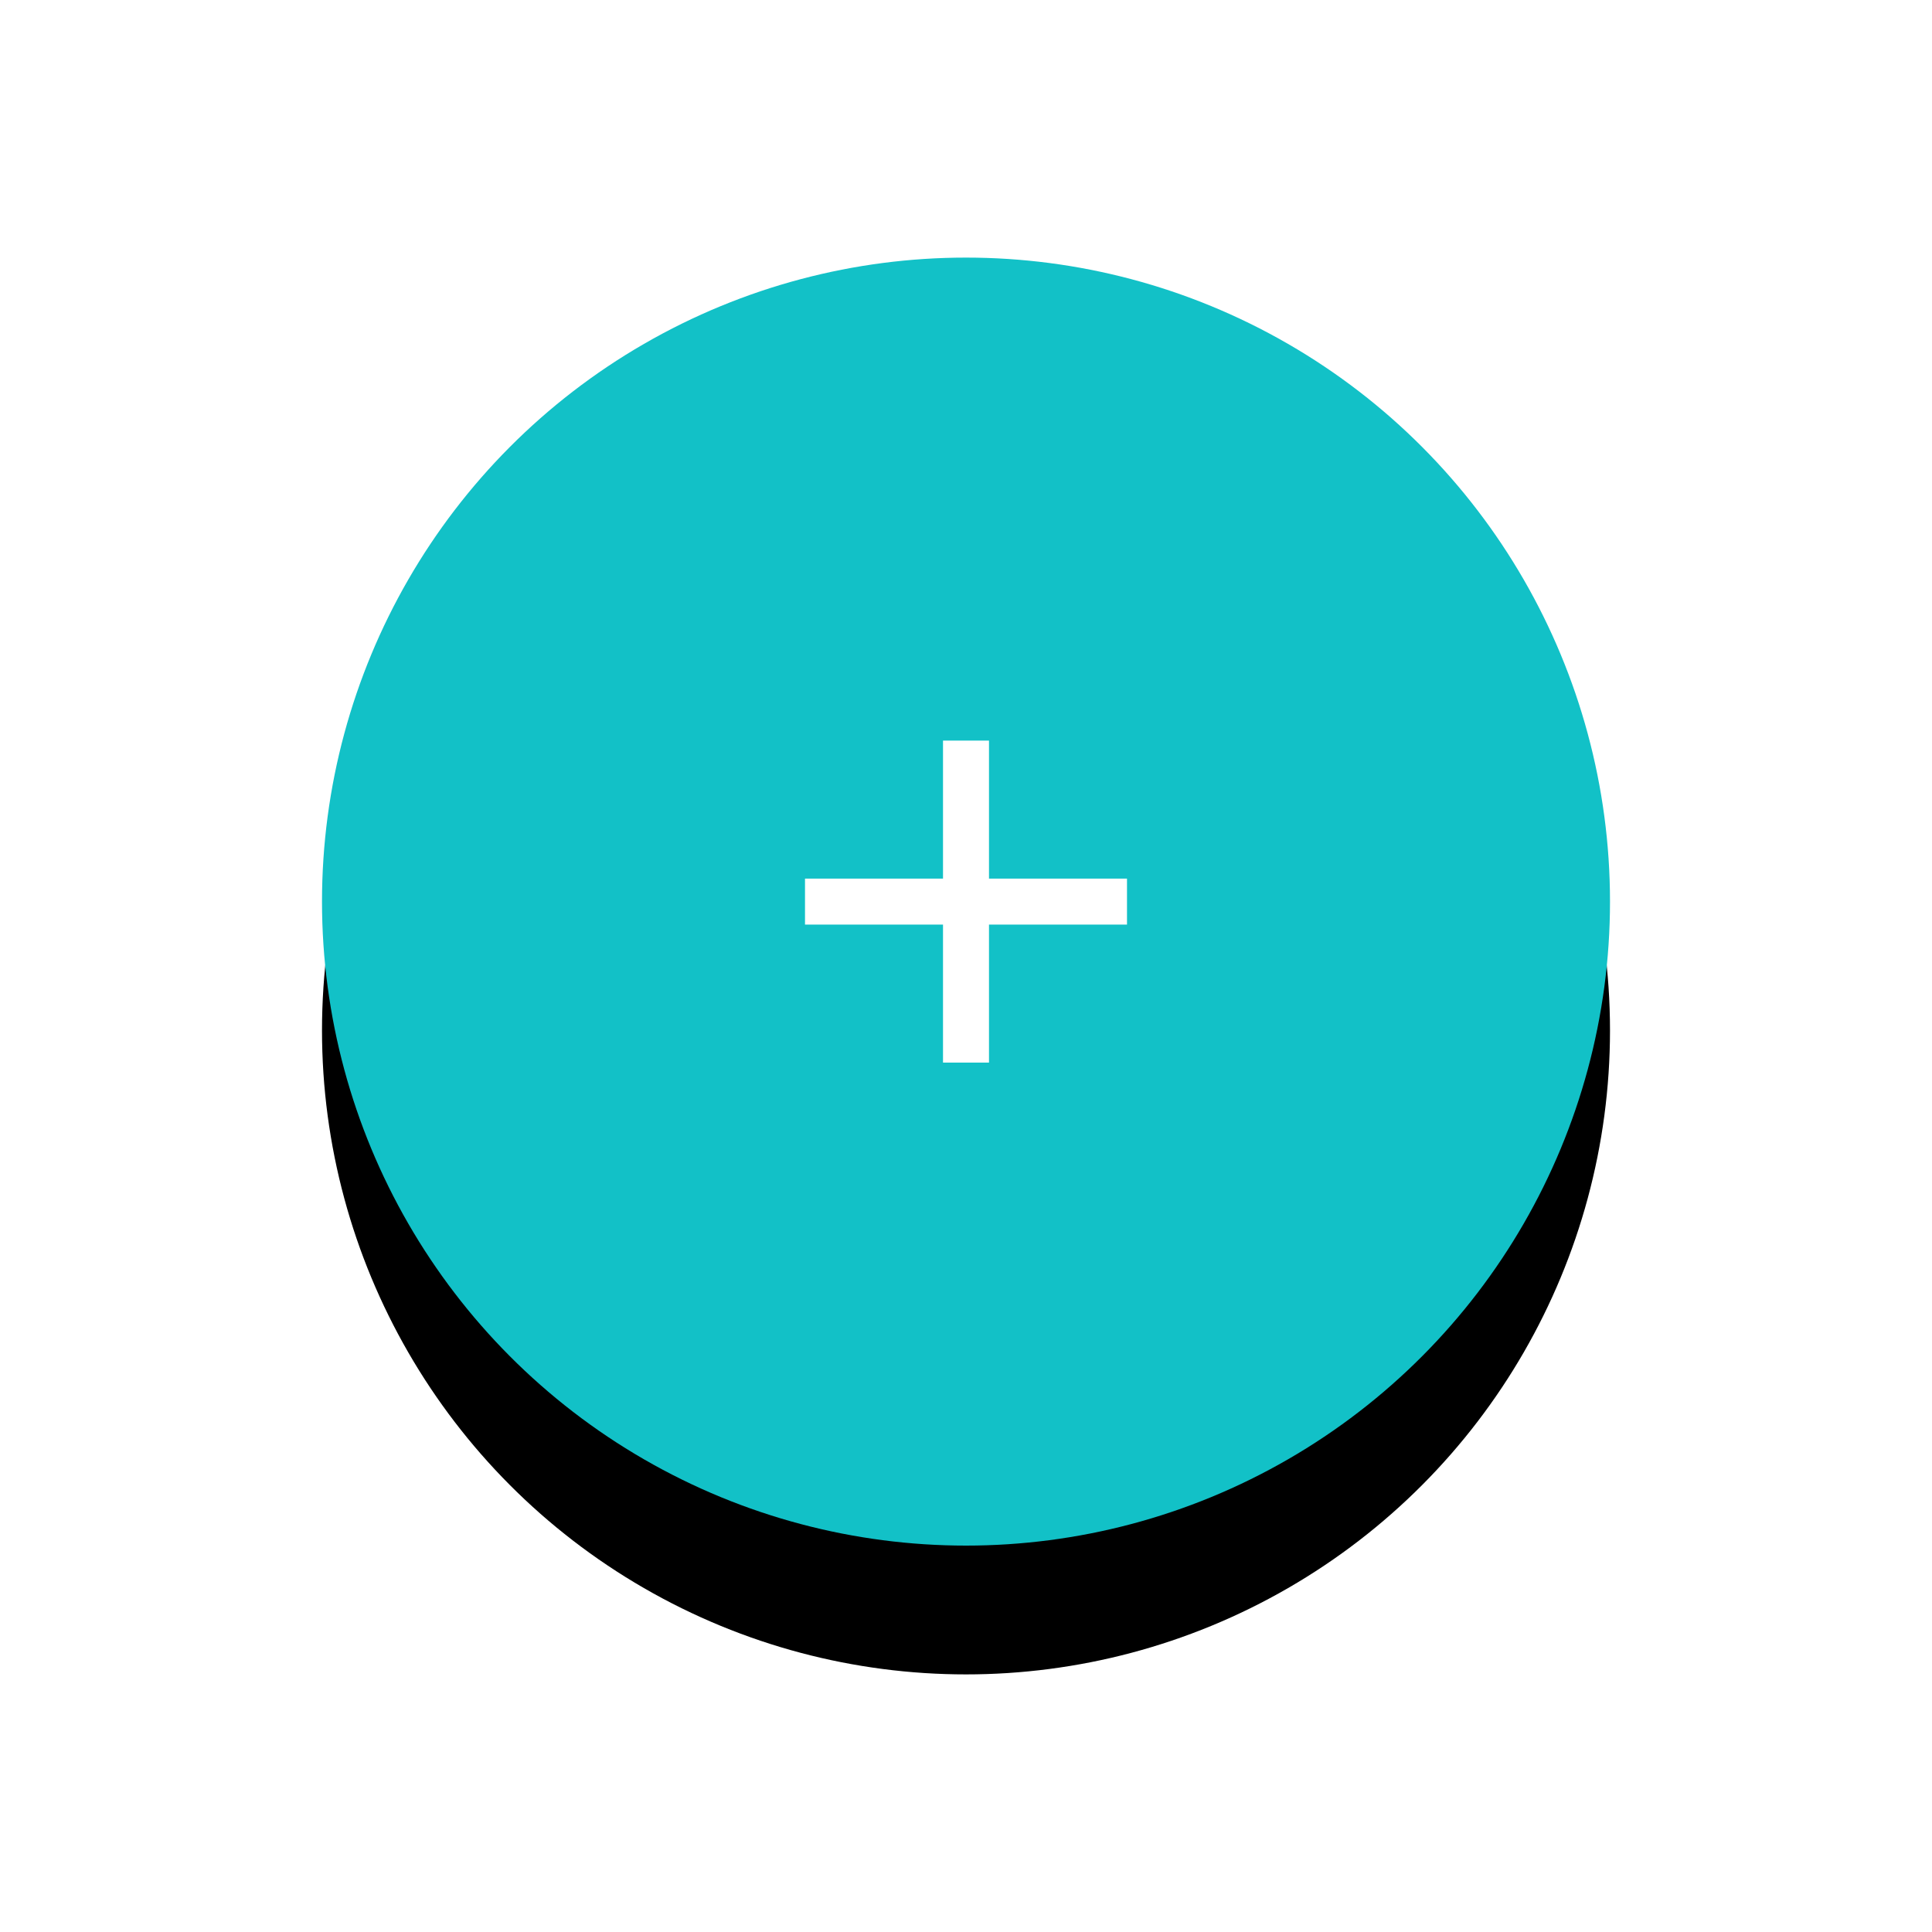 <?xml version="1.0" encoding="UTF-8"?>
<svg width="60px" height="60px" viewBox="0 0 60 60" version="1.1" xmlns="http://www.w3.org/2000/svg" xmlns:xlink="http://www.w3.org/1999/xlink">
    <!-- Generator: sketchtool 40.3 (33839) - http://www.bohemiancoding.com/sketch -->
    <title>F0C0EADC-CF10-466D-8927-5A41D3F63EBF</title>
    <desc>Created with sketchtool.</desc>
    <defs>
        <ellipse id="path-1" cx="20" cy="20" rx="20" ry="20"></ellipse>
        <filter x="-50%" y="-50%" width="200%" height="200%" filterUnits="objectBoundingBox" id="filter-2">
            <feOffset dx="0" dy="2" in="SourceAlpha" result="shadowOffsetOuter1"></feOffset>
            <feGaussianBlur stdDeviation="2.5" in="shadowOffsetOuter1" result="shadowBlurOuter1"></feGaussianBlur>
            <feColorMatrix values="0 0 0 0 0   0 0 0 0 0   0 0 0 0 0  0 0 0 0.26 0" type="matrix" in="shadowBlurOuter1" result="shadowMatrixOuter1"></feColorMatrix>
            <feOffset dx="0" dy="2" in="SourceAlpha" result="shadowOffsetOuter2"></feOffset>
            <feGaussianBlur stdDeviation="5" in="shadowOffsetOuter2" result="shadowBlurOuter2"></feGaussianBlur>
            <feColorMatrix values="0 0 0 0 0   0 0 0 0 0   0 0 0 0 0  0 0 0 0.16 0" type="matrix" in="shadowBlurOuter2" result="shadowMatrixOuter2"></feColorMatrix>
            <feMerge>
                <feMergeNode in="shadowMatrixOuter1"></feMergeNode>
                <feMergeNode in="shadowMatrixOuter2"></feMergeNode>
            </feMerge>
        </filter>
    </defs>
    <g id="Login" stroke="none" stroke-width="1" fill="none" fill-rule="evenodd">
        <g id="Dashboard-Projects-Installed" transform="translate(-1060, -100)">
            <g id="Date/Title" transform="translate(168, 108)">
                <g id="bnt-float-create" transform="translate(902, 0)">
                    <g id="Oval-44">
                        <use fill="black" fill-opacity="1" filter="url(#filter-2)" xlink:href="#path-1"></use>
                        <use fill="#12C1C7" fill-rule="evenodd" xlink:href="#path-1"></use>
                    </g>
                    <polygon id="Shape" fill="#FFFFFF" points="25 20.714 20.714 20.714 20.714 25 19.286 25 19.286 20.714 15 20.714 15 19.286 19.286 19.286 19.286 15 20.714 15 20.714 19.286 25 19.286"></polygon>
                </g>
            </g>
        </g>
    </g>
</svg>